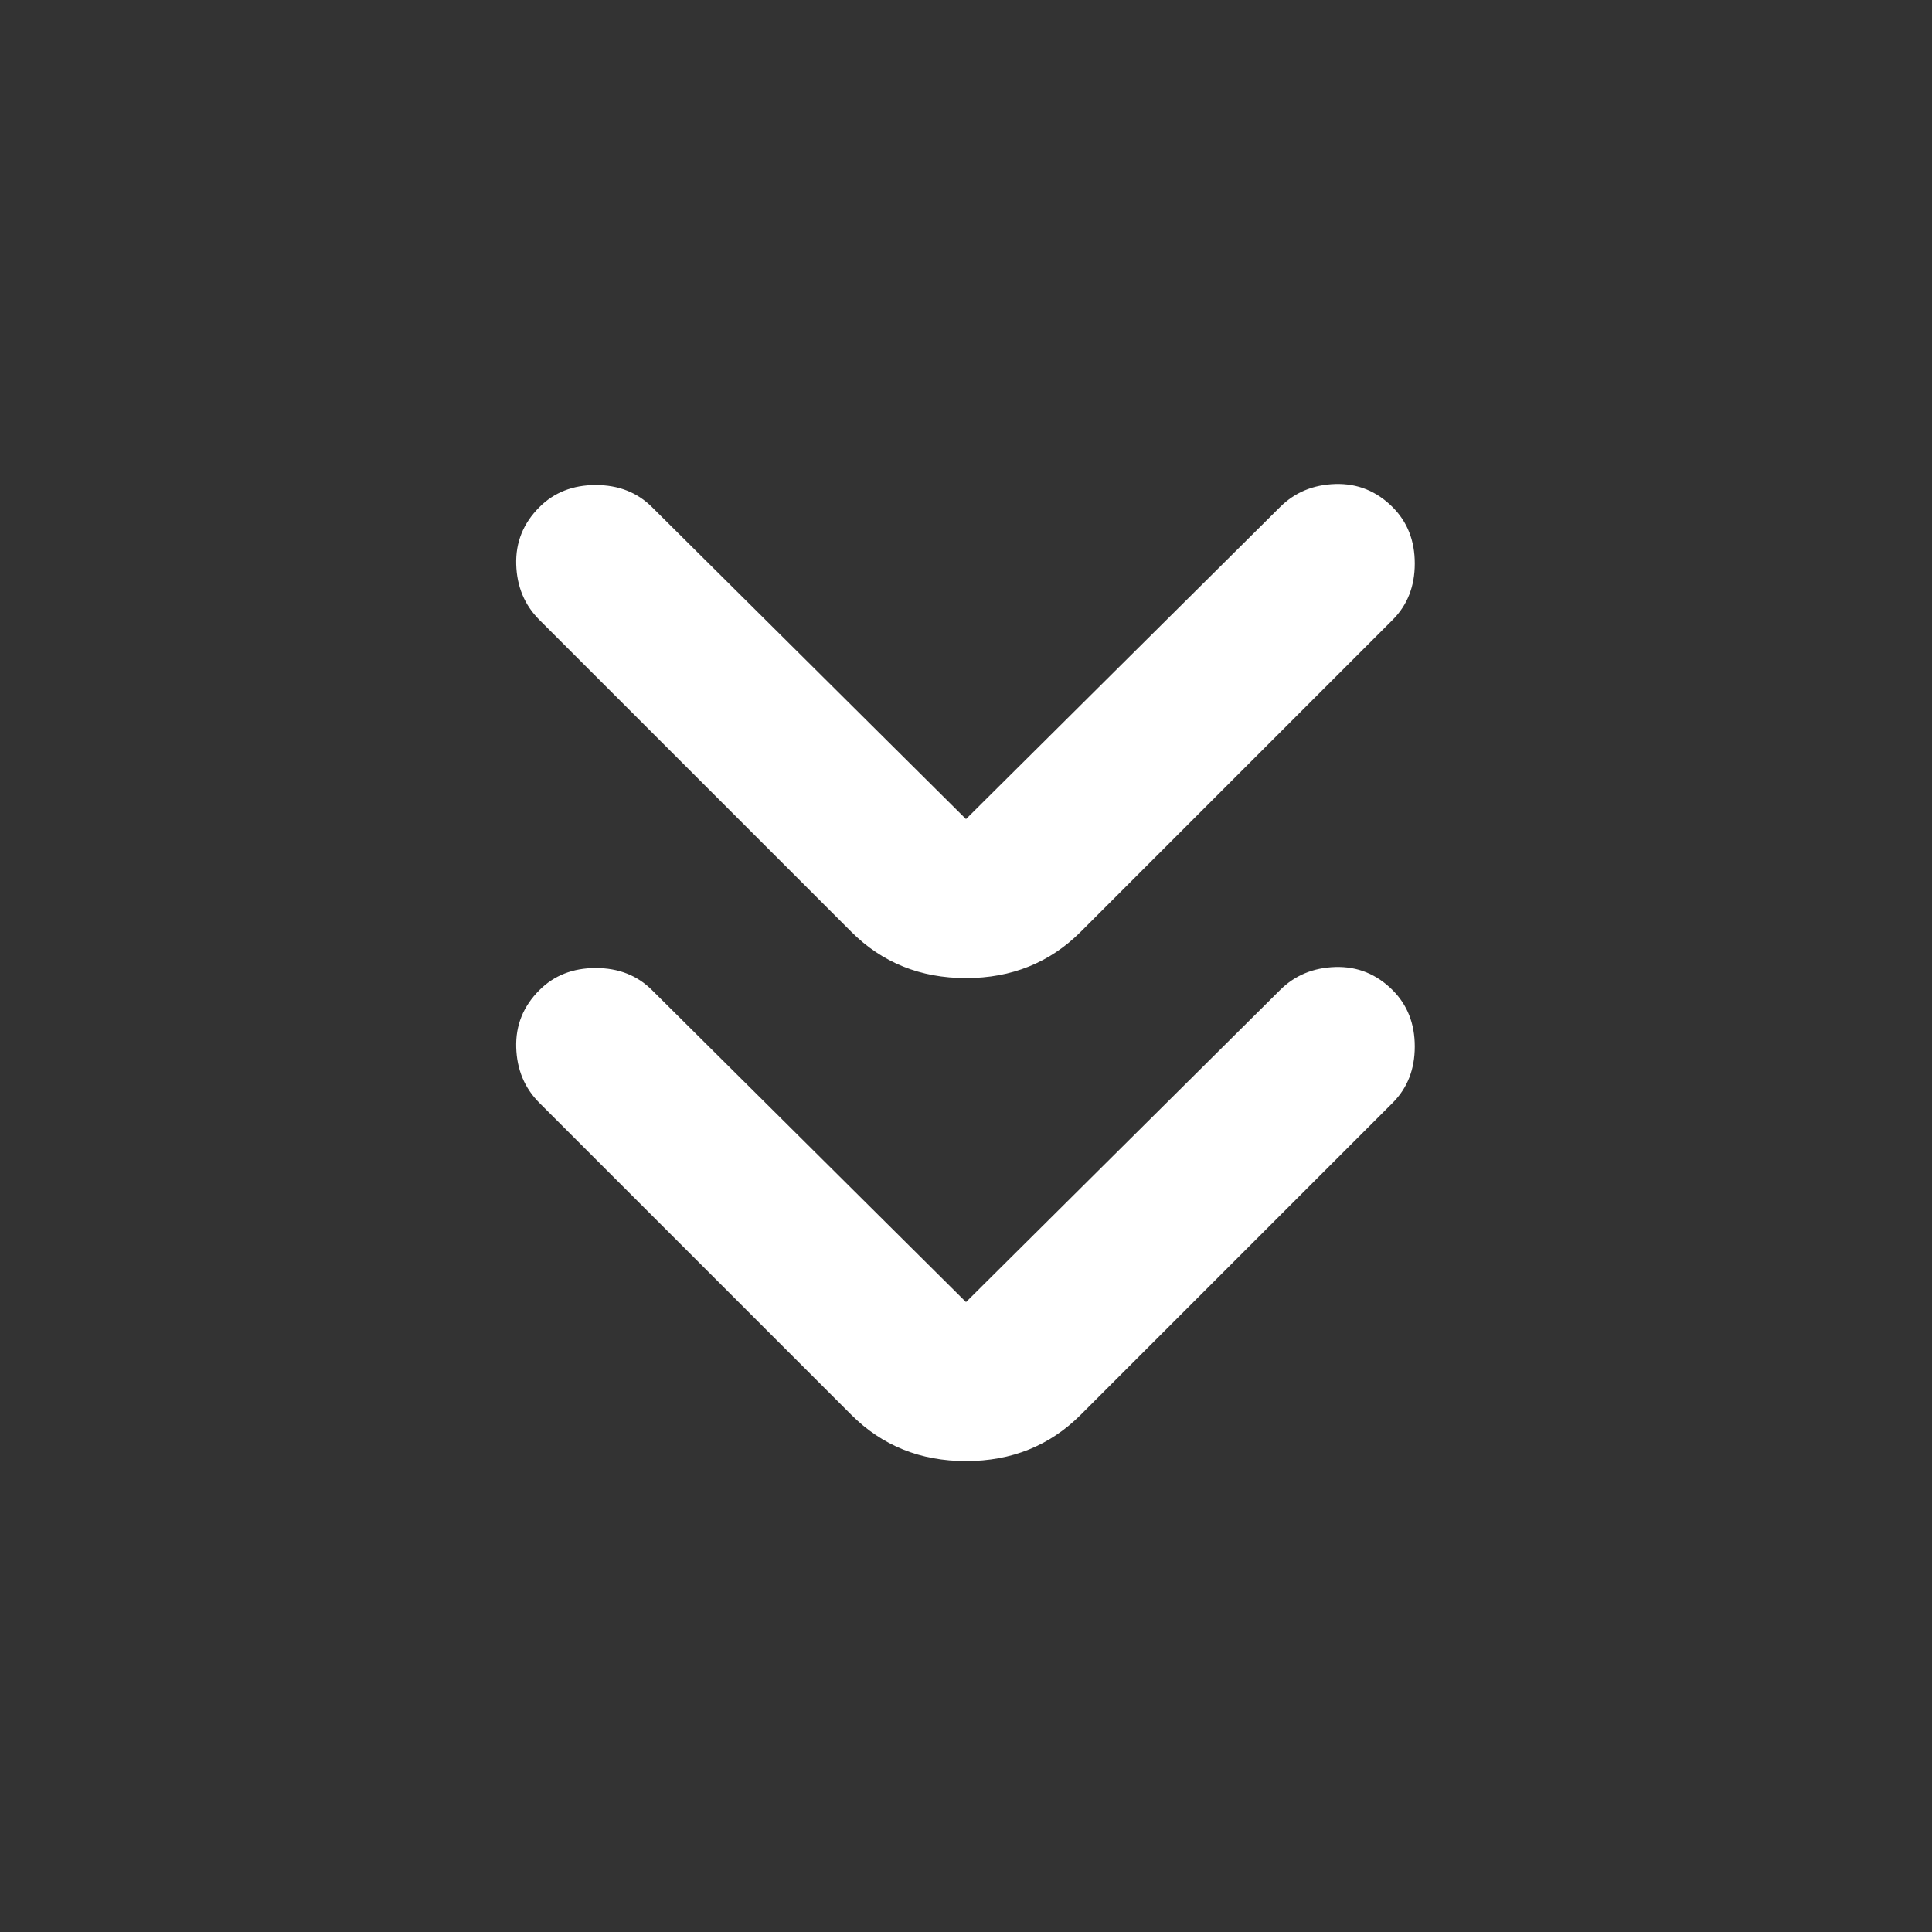 <svg xmlns="http://www.w3.org/2000/svg" height="24px" viewBox="0 -960 960 960" width="24px" fill="#FFFFFF"><rect x="0" y="-960" width="960" height="960" fill="#333333" stroke="none"/><path d="m480-313 156-155q11-11 27.5-11.5T692-468q11 11 11 28t-11 28L537-257q-23 23-57 23t-57-23L268-412q-11-11-11.5-27.5T268-468q11-11 28-11t28 11l156 155Zm0-240 156-155q11-11 27.5-11.5T692-708q11 11 11 28t-11 28L537-497q-23 23-57 23t-57-23L268-652q-11-11-11.5-27.5T268-708q11-11 28-11t28 11l156 155Z"/></svg>
